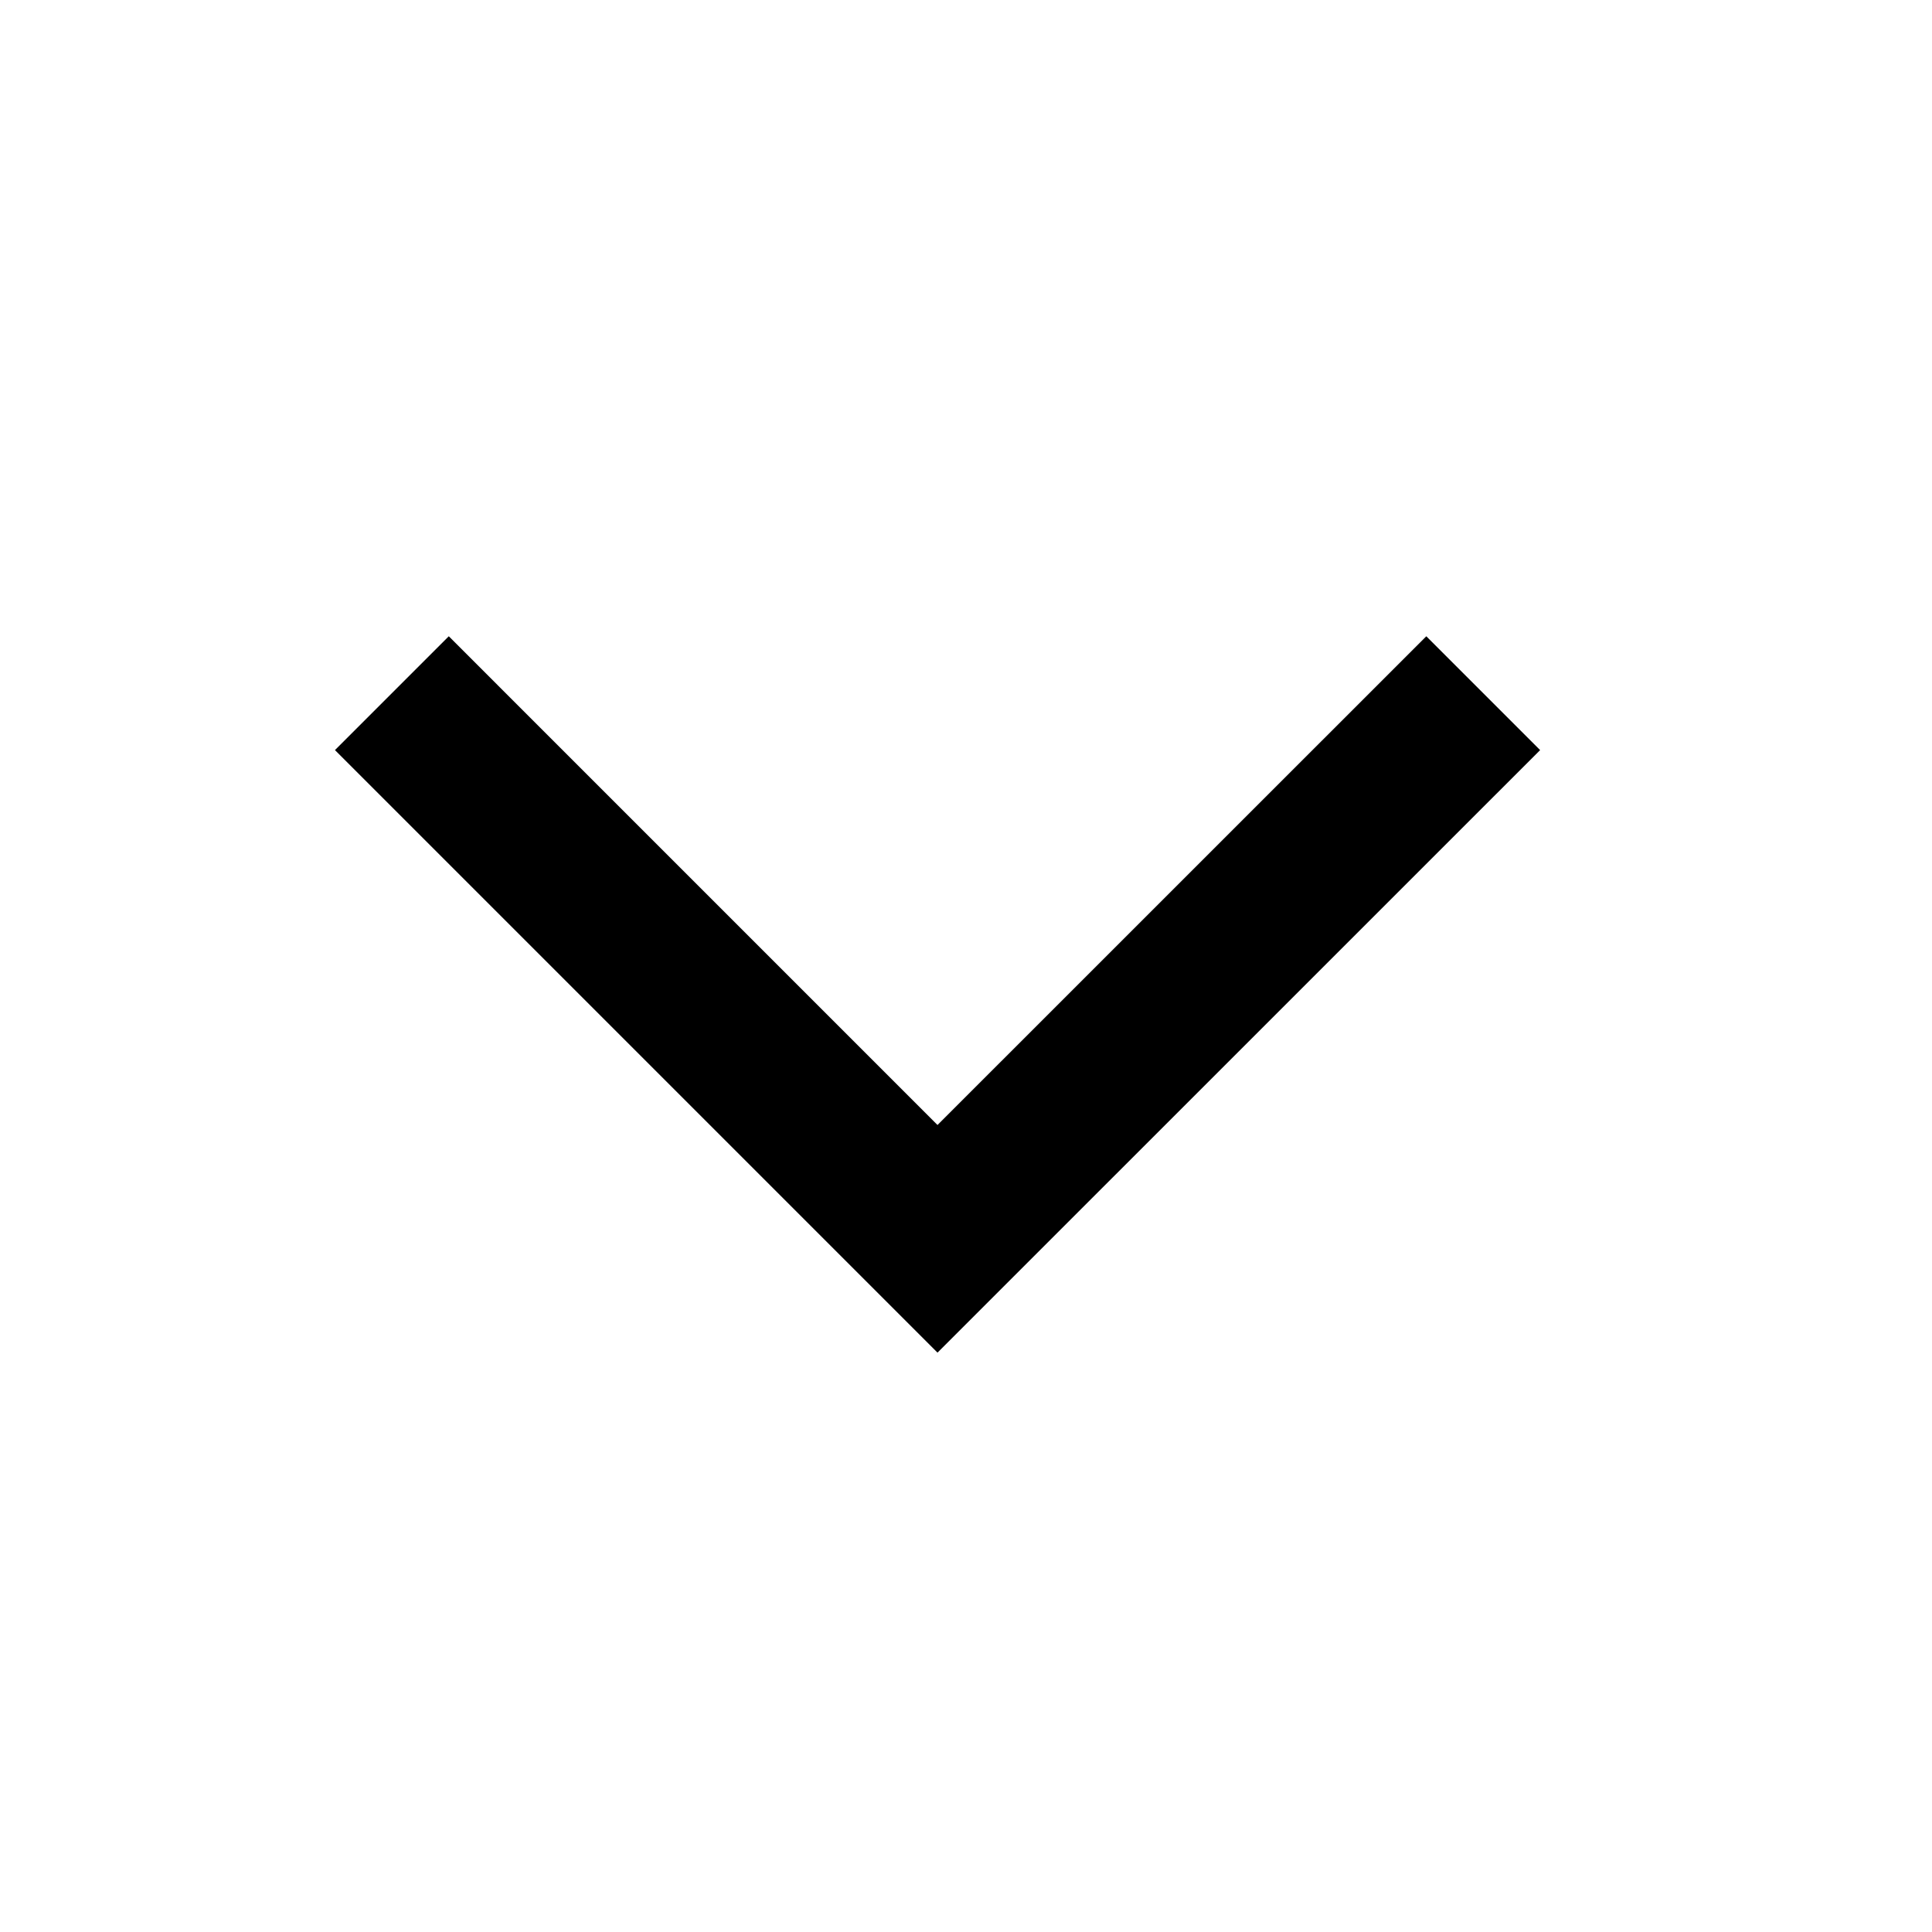 <svg class="d-block fs-0" width="24" height="24" viewBox="0 0 24 24" fill="currentColor" aria-hidden="true" focusable="false">
<path fill-rule="evenodd" clip-rule="evenodd" d="M11.646 13.975L17.718 7.904L19.132 9.318L11.646 16.803L4.161 9.318L5.575 7.904L11.646 13.975Z"></path>
</svg>